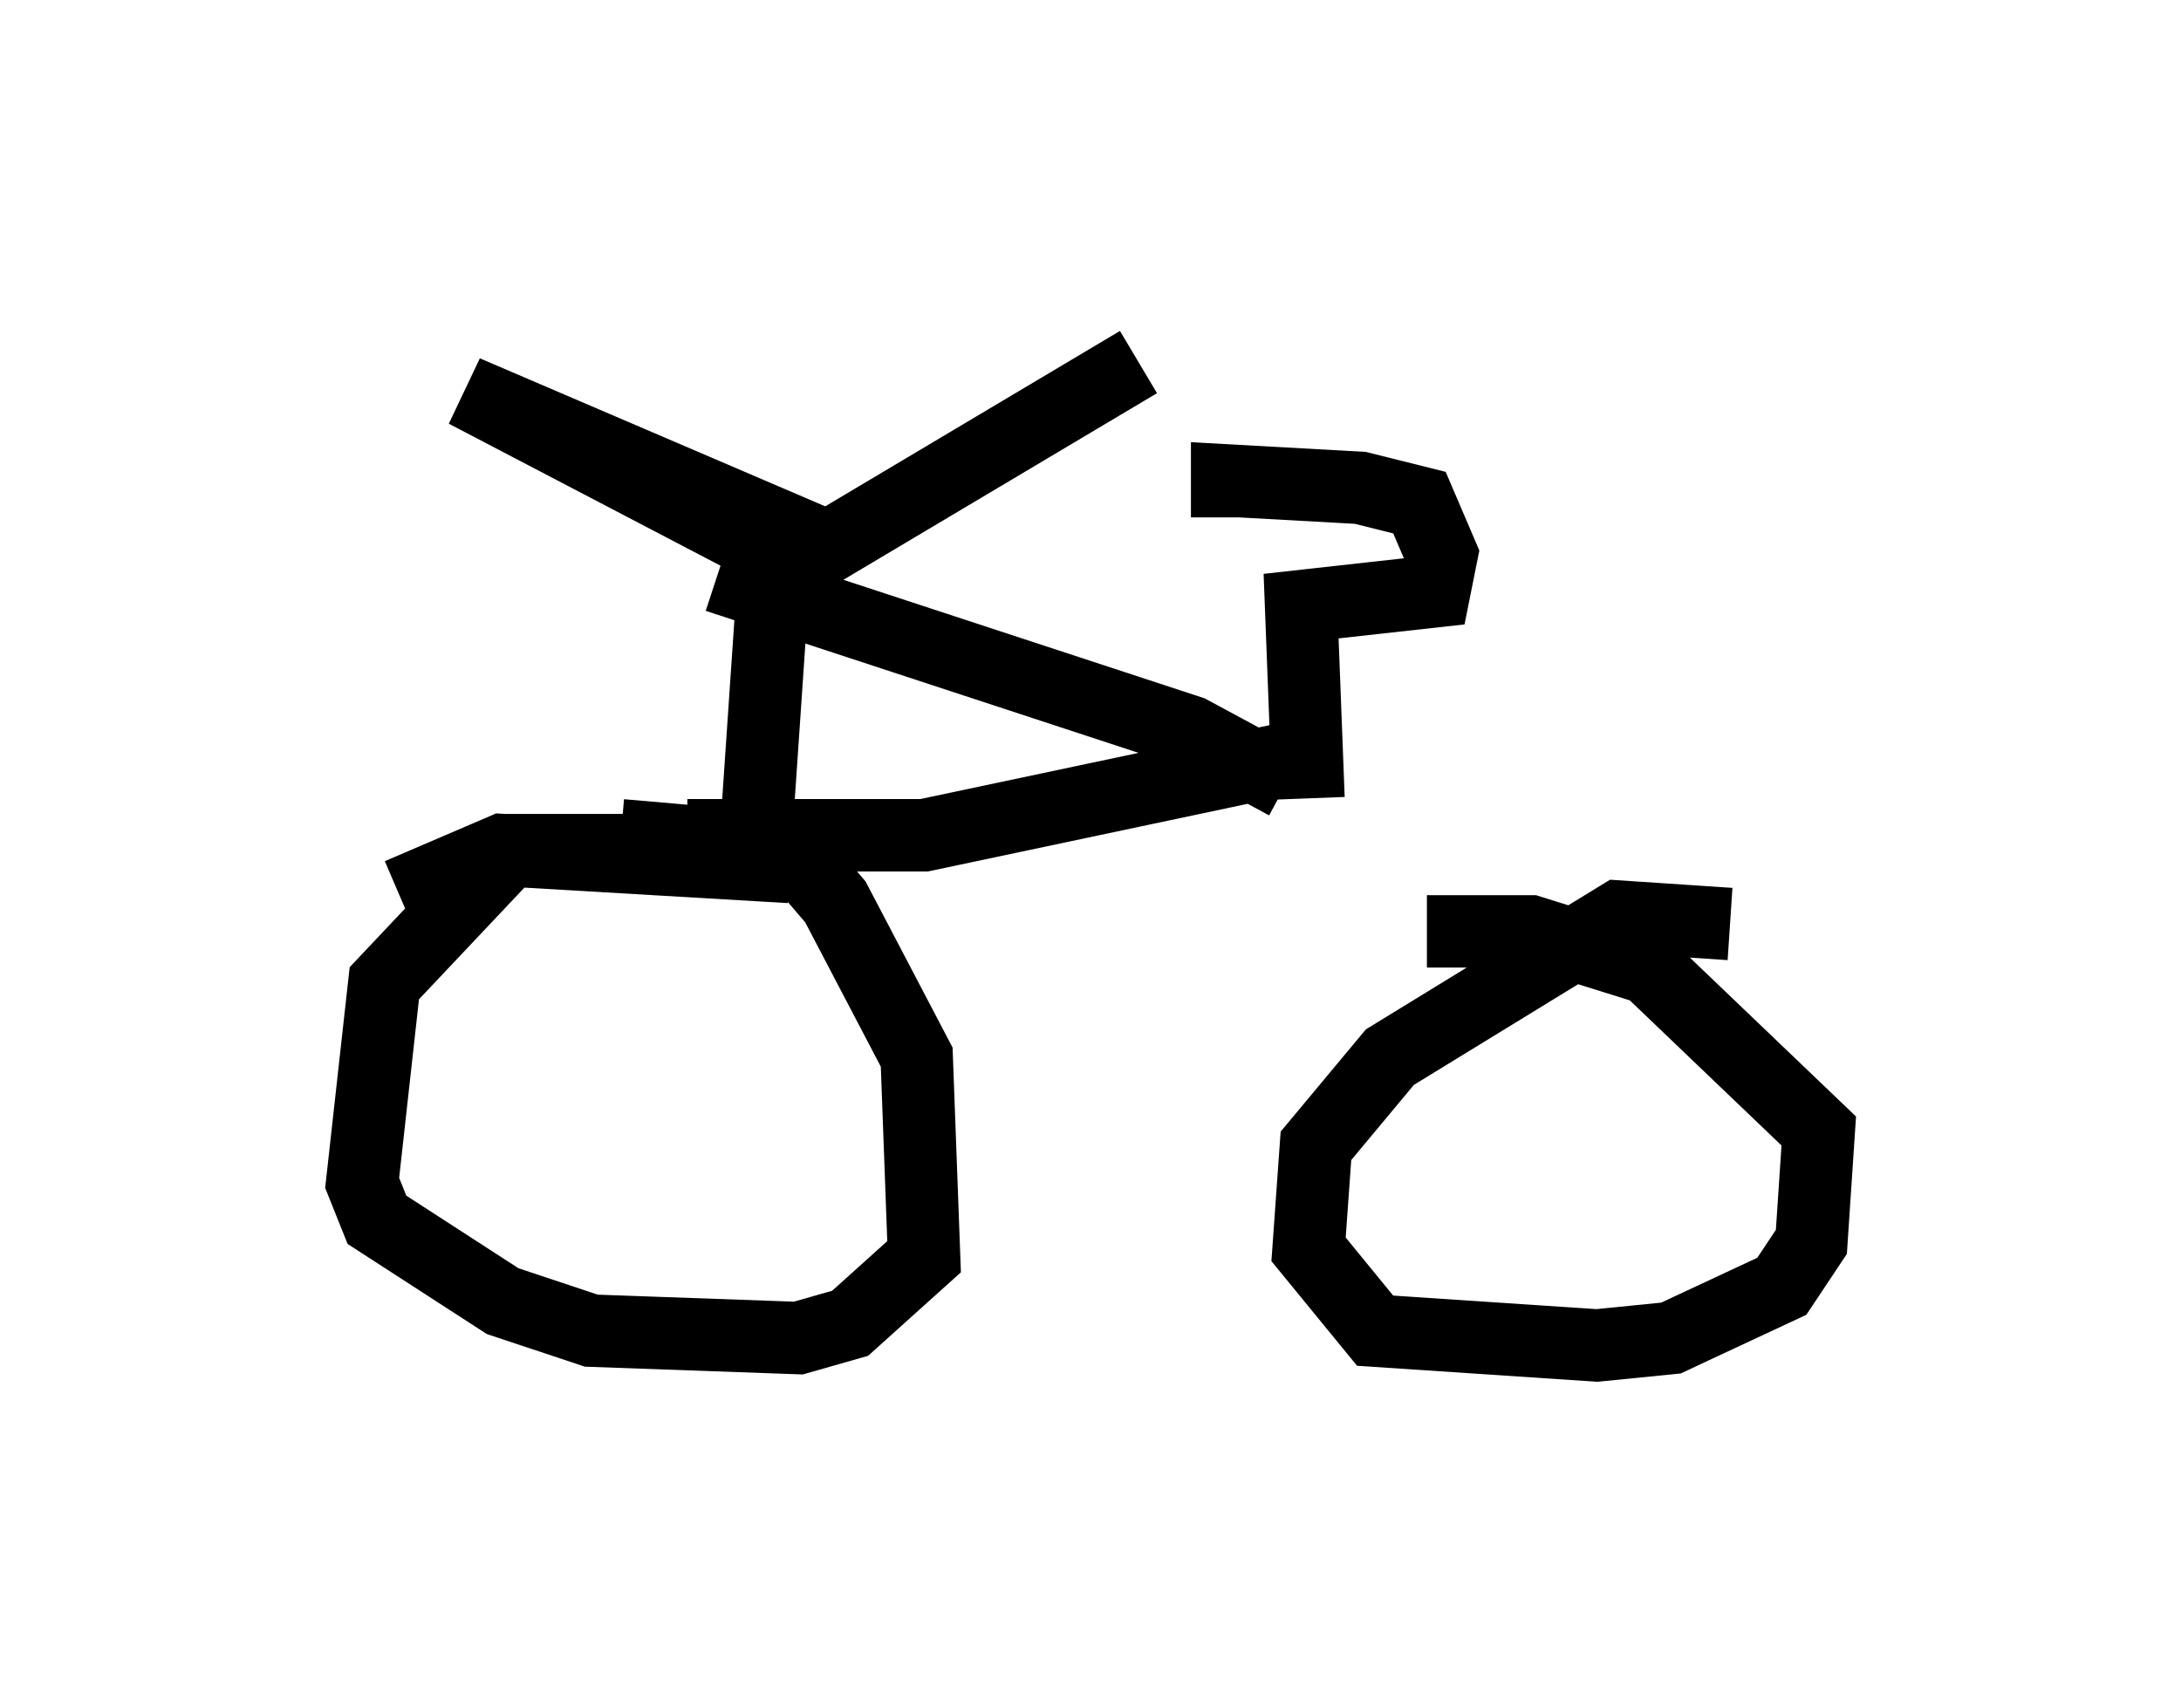 <?xml version="1.0" encoding="utf-8" ?>
<svg baseProfile="full" height="23.577" version="1.1" width="30.111" xmlns="http://www.w3.org/2000/svg" xmlns:ev="http://www.w3.org/2001/xml-events" xmlns:xlink="http://www.w3.org/1999/xlink"><defs /><rect fill="white" height="23.577" width="30.111" x="0" y="0" /><path d="M9.9, 12.146 m-0.613, -0.408 l-2.246, 0.0 -1.735, 1.838 l-0.306, 2.756 0.204, 0.51 l1.735, 1.123 1.225, 0.408 l2.858, 0.102 0.715, -0.204 l1.021, -0.919 -0.102, -2.756 l-1.123, -2.144 -0.613, -0.715 l-2.348, -0.204 m15.313, 1.225 l-1.531, -0.102 -3.165, 1.94 l-1.021, 1.225 -0.102, 1.429 l0.919, 1.123 3.063, 0.204 l1.021, -0.102 1.531, -0.715 l0.408, -0.613 0.102, -1.531 l-2.348, -2.246 -1.633, -0.51 l-1.429, 0.0 m-14.19, -0.51 l1.429, -0.613 3.471, 0.204 l0.306, -4.492 m0.204, 0.306 l-4.492, -2.348 5.002, 2.144 l4.288, -2.552 m-5.819, 2.96 l6.533, 2.144 1.327, 0.715 m-8.269, 0.715 l3.267, 0.0 5.308, -1.123 m0.0, 0.613 l-0.102, -2.654 1.838, -0.204 l0.102, -0.51 -0.306, -0.715 l-0.817, -0.204 -1.838, -0.102 l0.0, 0.51 " fill="none" stroke="black" stroke-width="1" /></svg>